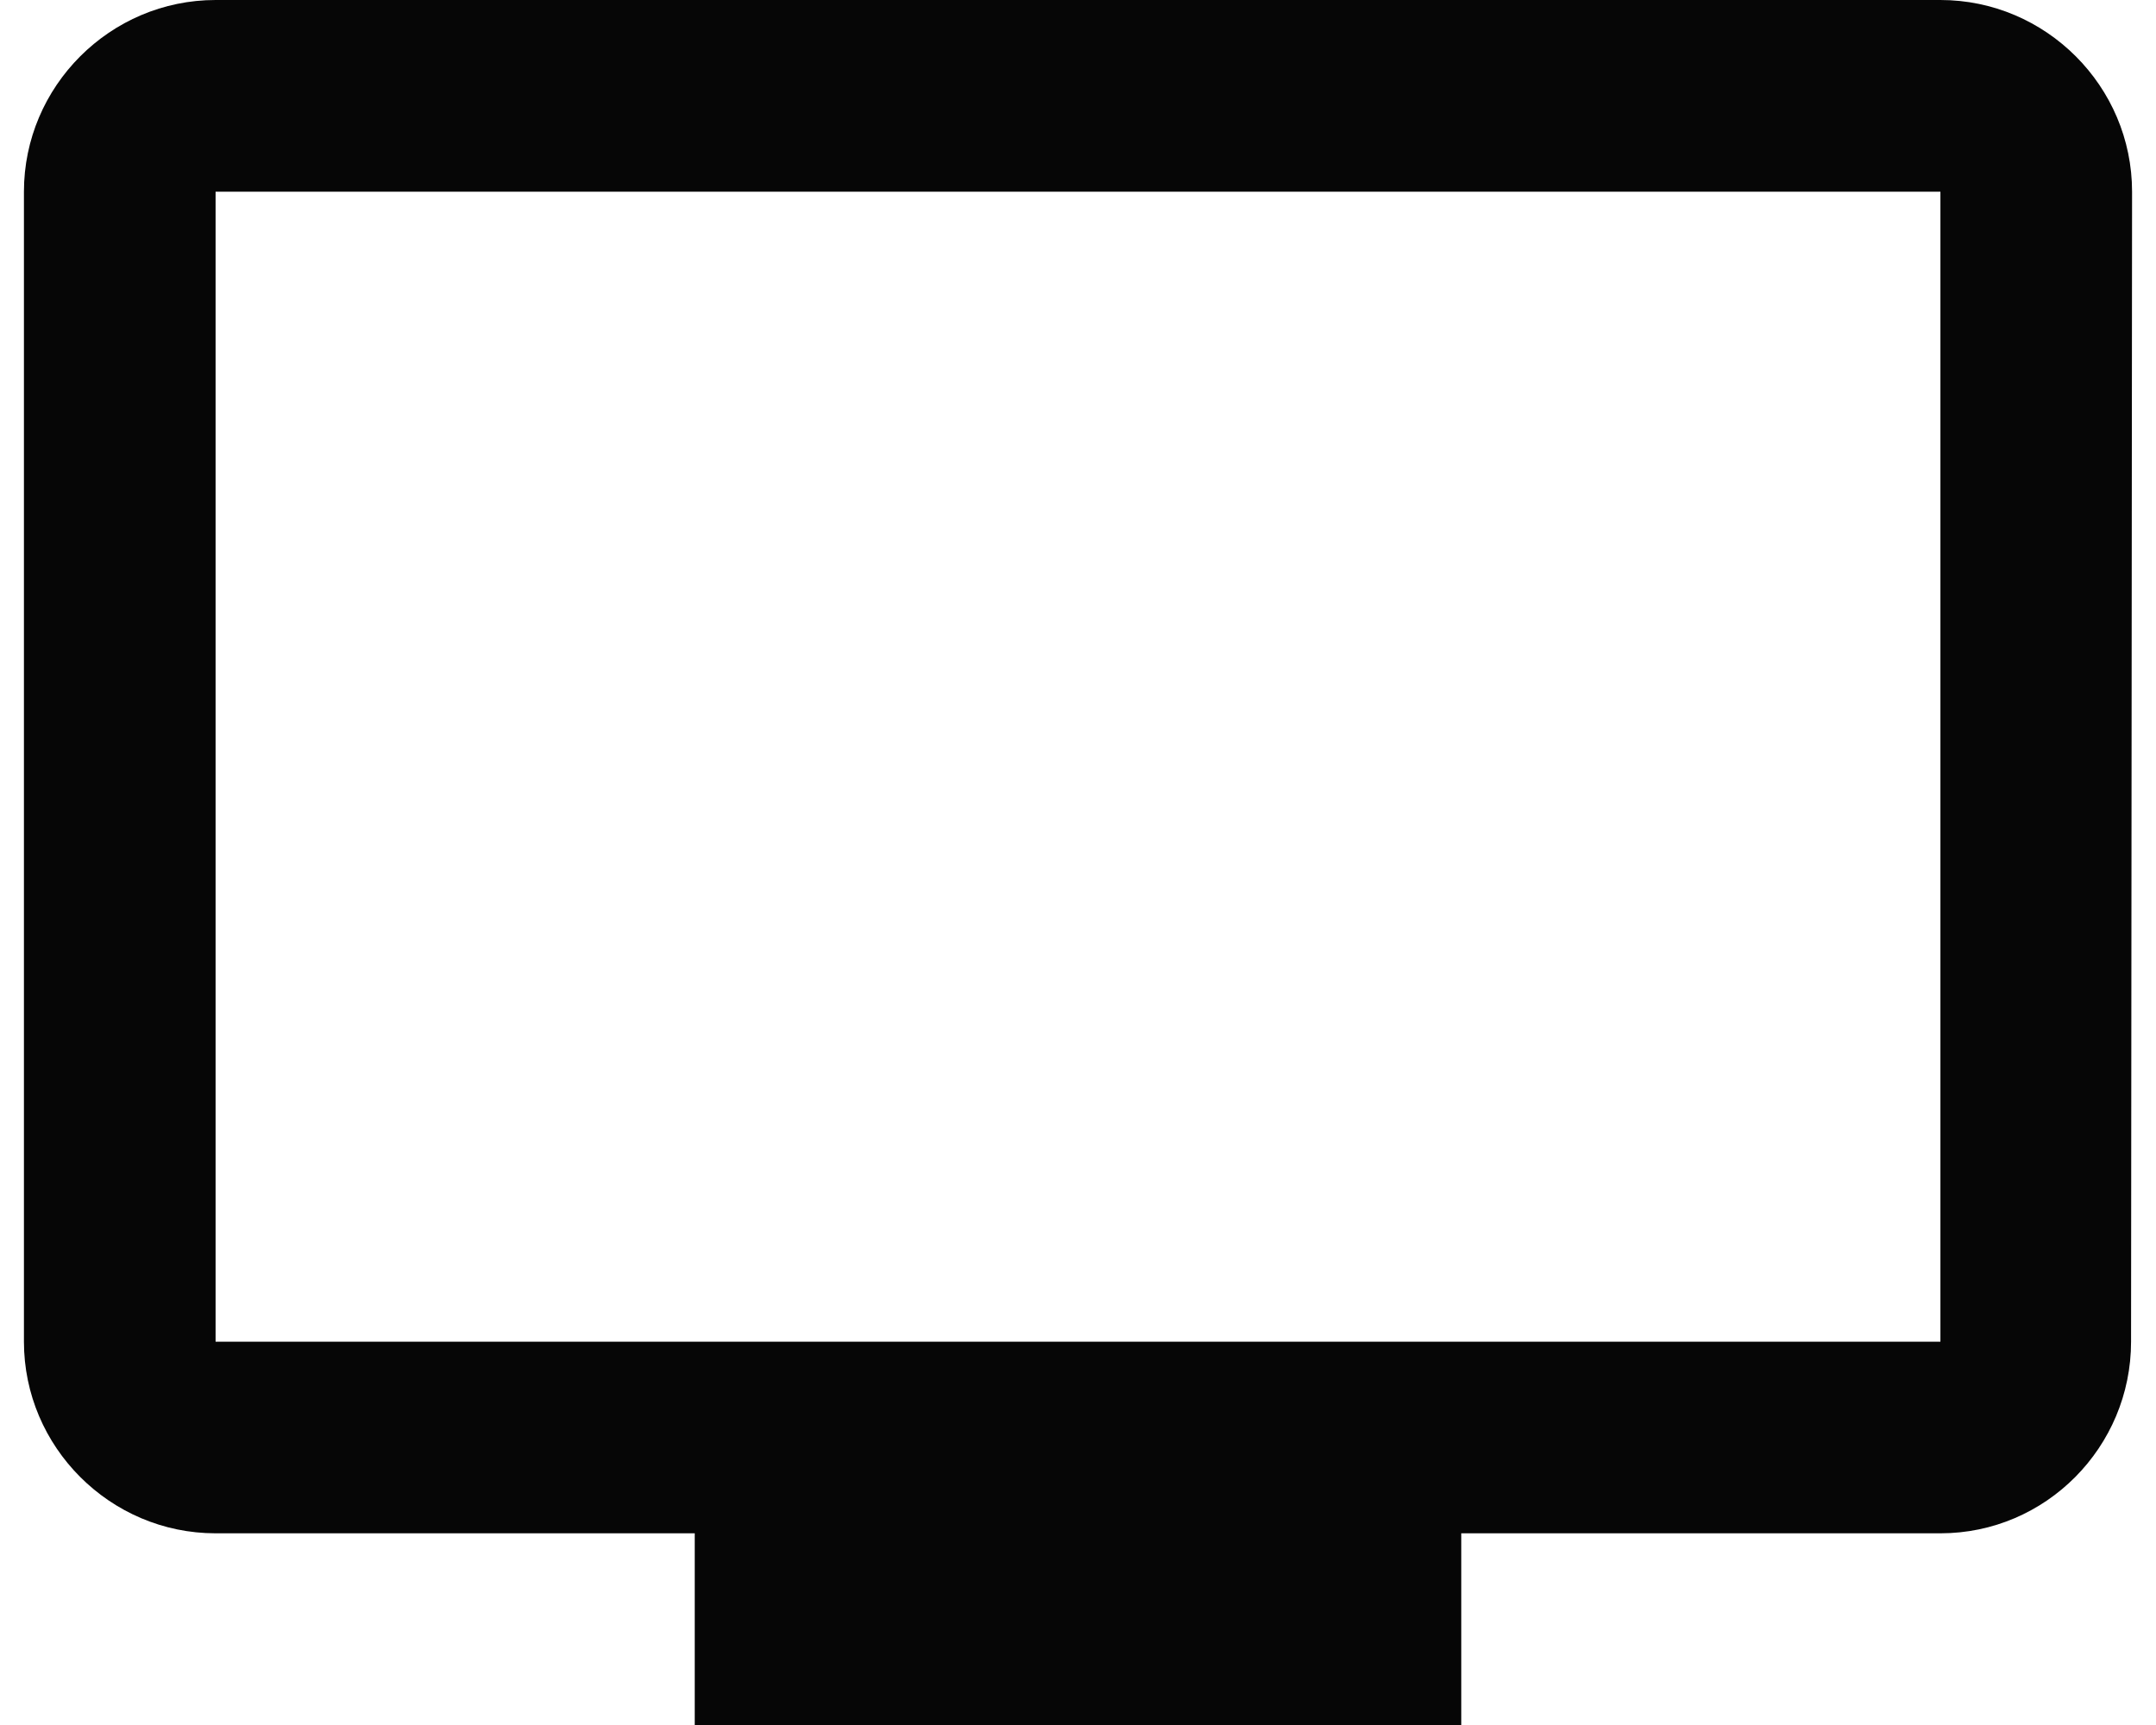 <svg width="30" height="24" viewBox="0 0 30 24" fill="none" xmlns="http://www.w3.org/2000/svg">
<path d="M27 0H3C1.533 0 0.333 1.2 0.333 2.667V18.667C0.333 20.133 1.533 21.333 3 21.333H9.667V24H20.333V21.333H27C28.467 21.333 29.653 20.133 29.653 18.667L29.667 2.667C29.667 1.2 28.467 0 27 0ZM27 18.667H3V2.667H27V18.667Z" fill="#060606"/>
</svg>
